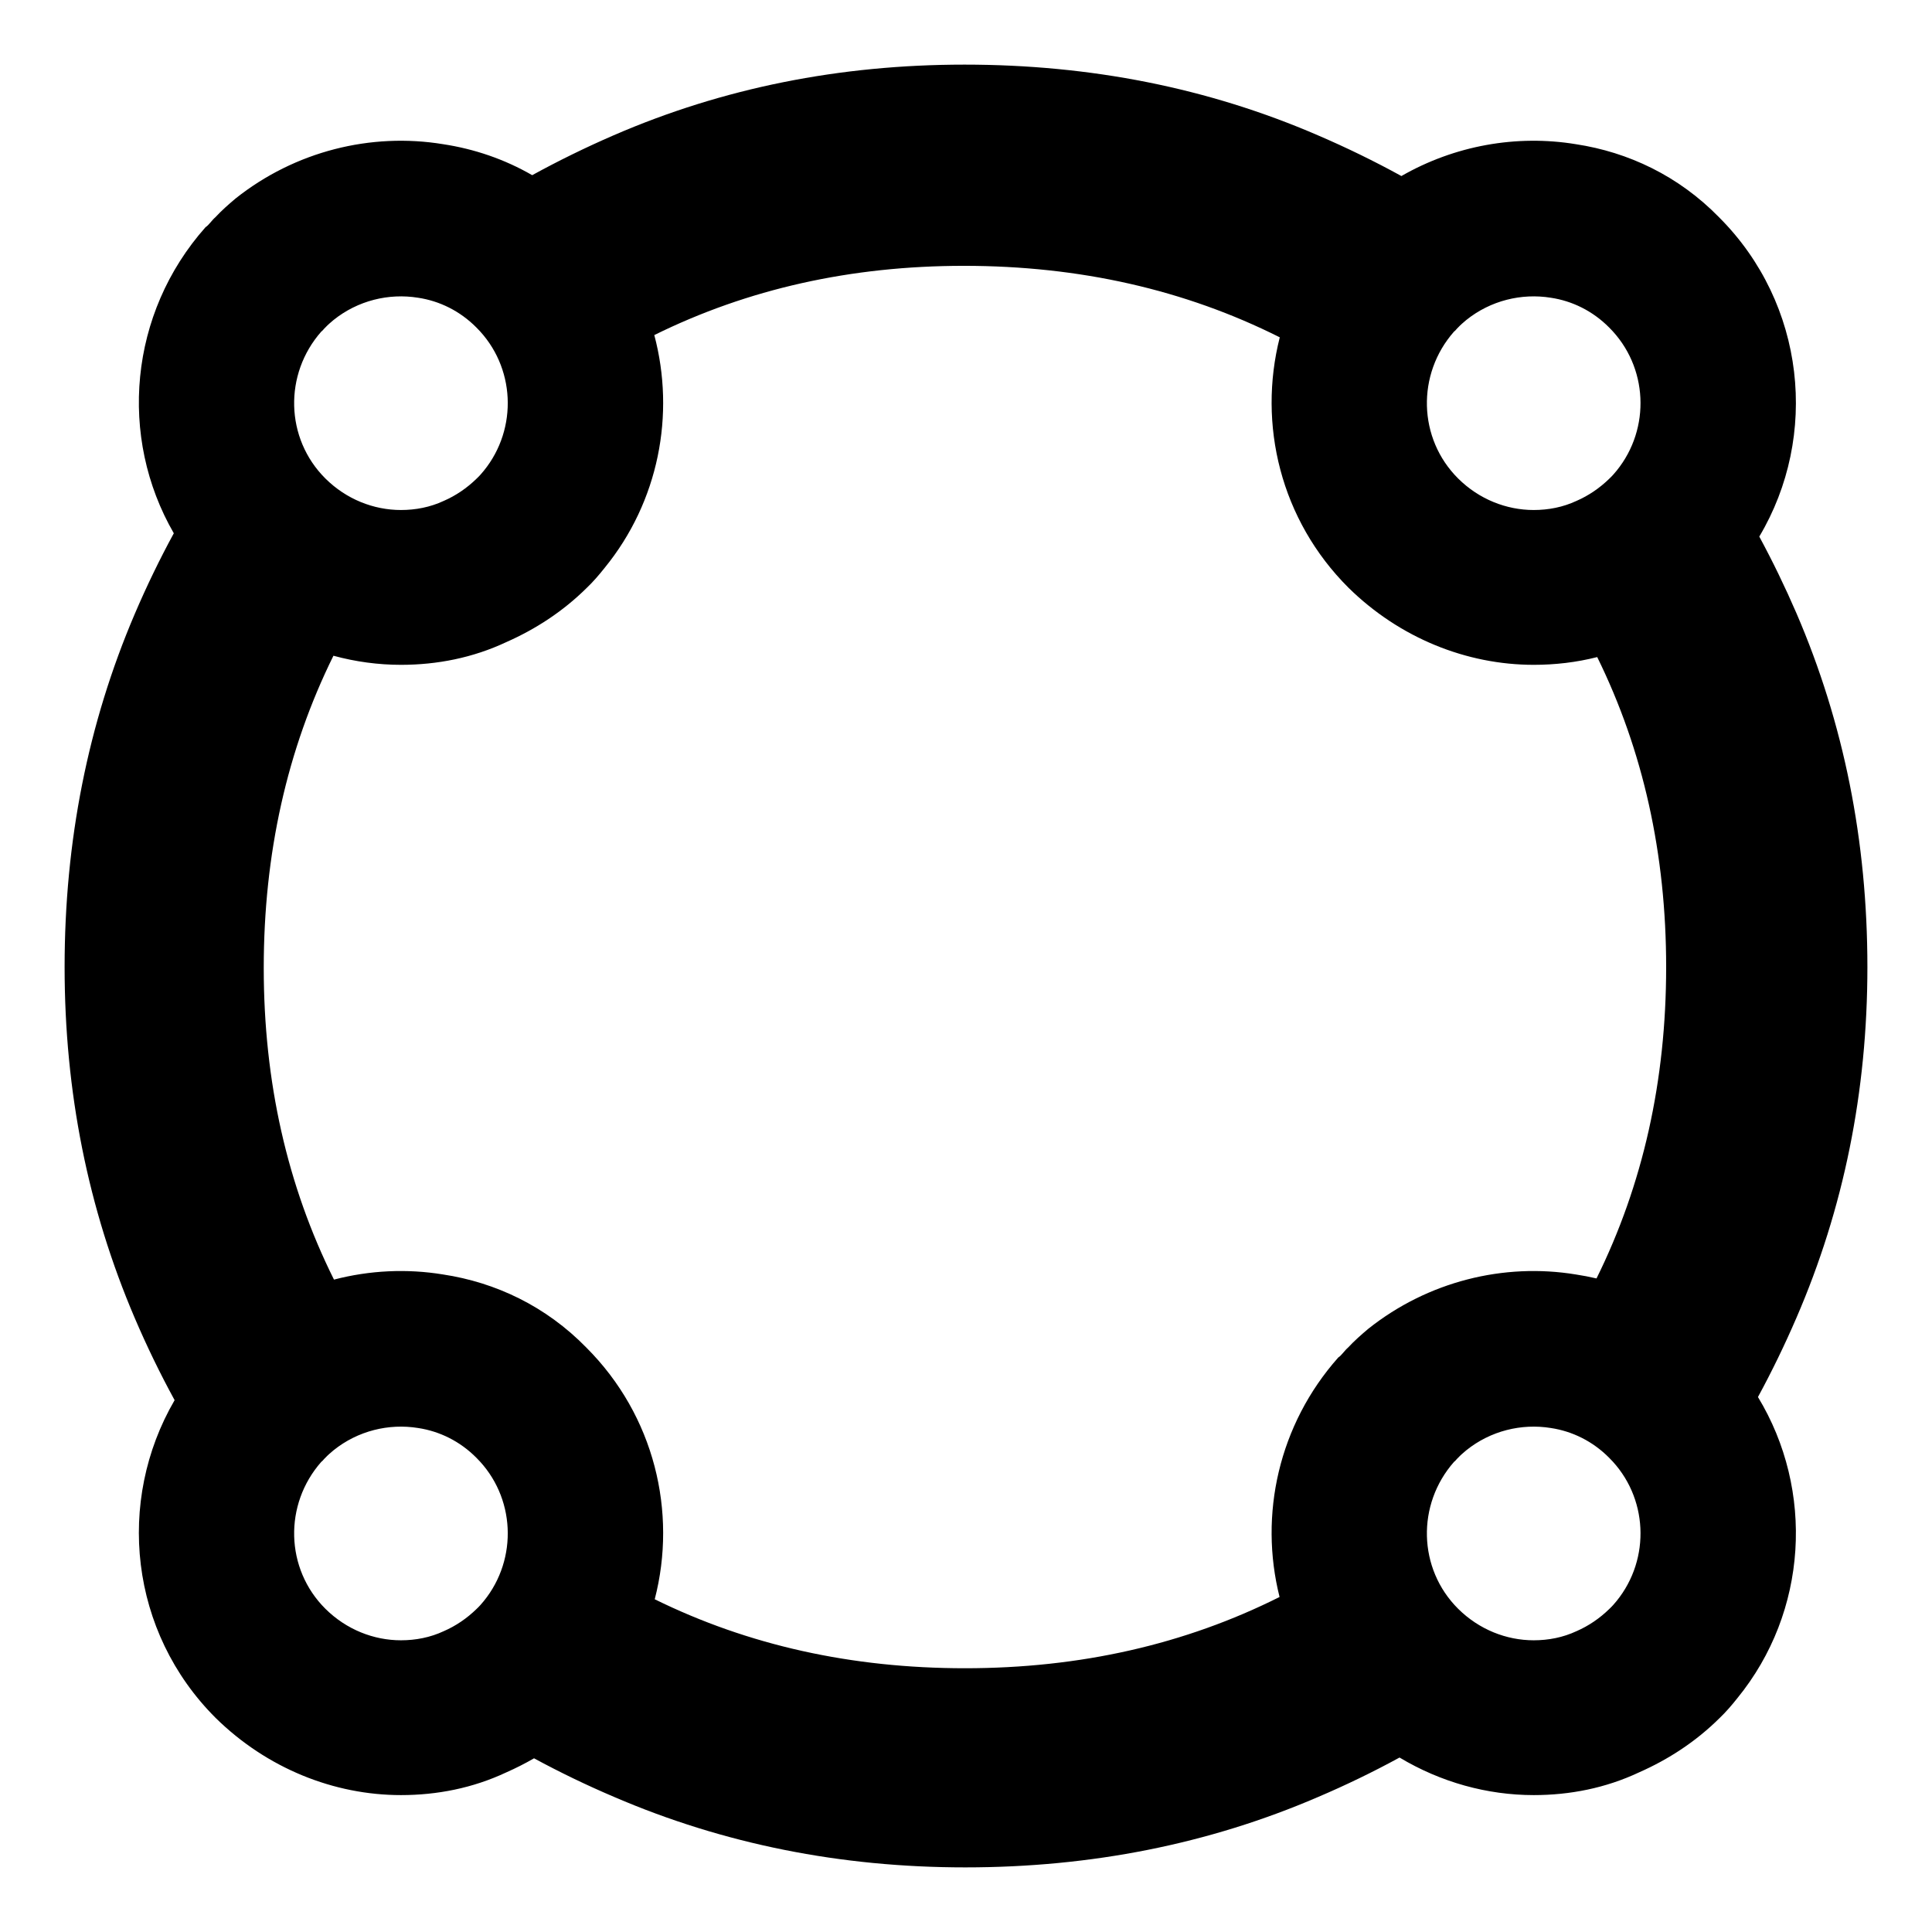 <?xml version="1.0" encoding="utf-8"?>
<svg xmlns="http://www.w3.org/2000/svg" height="48" viewBox="0 -960 960 960" width="48">
  <path d="M 783.055 -888.35 C 809.067 -884.4 834.102 -872.63 854.225 -852 C 897.187 -809.056 903.898 -743.296 874.181 -693.377 C 880.831 -681.075 886.991 -668.366 892.662 -655.25 C 916.157 -600.73 927.898 -542.2 927.898 -479.48 C 927.898 -417.59 916.136 -359.49 892.62 -305.15 C 886.772 -291.602 880.405 -278.496 873.521 -265.827 C 901.689 -219.421 898.316 -159.087 863.257 -116.16 C 860.509 -112.69 857.563 -109.27 854.471 -106.32 C 842.592 -94.537 828.946 -85.717 814.416 -79.307 C 797.781 -71.487 780.011 -68.027 762.095 -68.027 C 739.002 -68.027 715.909 -74.417 695.424 -86.69 C 682.375 -79.564 668.863 -73.018 654.89 -67.059 C 600.594 -43.684 542.172 -32.108 479.625 -32.108 C 417.771 -32.108 359.665 -43.684 305.285 -67.059 C 291.538 -72.91 278.23 -79.328 265.36 -86.307 C 260.872 -83.709 256.262 -81.382 251.559 -79.307 C 234.924 -71.487 217.154 -68.027 199.238 -68.027 C 165.959 -68.027 132.681 -81.297 107.207 -106.32 C 64.342 -149.062 57.572 -214.129 86.764 -264.269 C 79.564 -277.432 72.95 -291.058 66.924 -305.15 C 43.702 -359.49 32.103 -417.59 32.103 -479.48 C 32.103 -542 43.702 -600.51 66.924 -654.86 C 72.842 -668.695 79.322 -682.082 86.364 -695.019 C 58.777 -742.751 64.078 -804.272 102.151 -847.13 C 103.721 -848.08 105.245 -850.55 106.964 -852 C 110.153 -855.43 113.541 -858.4 117.025 -861.35 C 146.619 -884.88 184.364 -894.24 220.198 -888.35 C 235.559 -886.017 250.58 -880.957 264.449 -872.956 C 277.475 -880.107 290.953 -886.709 304.886 -892.76 C 359.223 -916.32 417.328 -927.89 479.246 -927.89 C 541.859 -927.89 600.405 -916.32 654.869 -892.76 C 669.184 -886.61 683.01 -879.864 696.347 -872.53 C 722.809 -887.721 753.579 -893.195 783.055 -888.35 Z M 762.095 -629.65 C 728.816 -629.65 695.538 -642.92 670.064 -667.95 C 636.277 -701.633 624.915 -749.195 635.914 -792.385 C 588.748 -816.049 536.429 -827.91 478.951 -827.91 C 422.804 -827.91 371.526 -816.423 325.117 -793.506 C 335.592 -754.14 327.374 -710.808 300.4 -677.78 C 297.652 -674.32 294.706 -670.89 291.614 -667.95 C 279.735 -656.16 266.089 -647.35 251.559 -640.93 C 234.924 -633.12 217.154 -629.65 199.238 -629.65 C 187.951 -629.65 176.665 -631.176 165.682 -634.17 C 142.594 -587.443 131.052 -535.718 131.052 -479.05 C 131.052 -422.508 142.684 -370.879 165.951 -324.173 C 183.663 -328.789 202.172 -329.683 220.198 -326.72 C 246.21 -322.78 271.245 -311 291.368 -290.38 C 325.206 -256.557 336.555 -208.58 325.331 -165.336 C 371.754 -142.483 423.135 -131.06 479.476 -131.06 C 536.666 -131.06 588.776 -142.875 635.809 -166.47 C 625.54 -207.23 635.291 -252.048 665.008 -285.5 C 666.578 -286.45 668.102 -288.93 669.821 -290.38 C 673.01 -293.81 676.398 -296.78 679.882 -299.72 C 709.476 -323.26 747.221 -332.61 783.055 -326.72 C 786.489 -326.2 789.907 -325.543 793.298 -324.747 C 816.37 -371.379 827.903 -422.961 827.903 -479.48 C 827.903 -535.712 816.486 -587.058 793.649 -633.503 C 783.32 -630.873 772.733 -629.65 762.095 -629.65 Z M 724.579 -160.57 C 734.952 -150.29 748.522 -144.95 762.082 -144.95 C 769.372 -144.95 776.622 -146.33 783.402 -149.5 C 789.322 -152.08 794.872 -155.83 799.712 -160.57 C 800.972 -161.74 802.182 -163.12 803.302 -164.5 C 820.272 -185.44 819.022 -216.27 799.612 -235.6 C 791.412 -243.89 781.222 -248.83 770.622 -250.43 C 756.022 -252.79 740.642 -249.05 728.589 -239.36 C 727.169 -238.17 725.779 -236.99 724.479 -235.6 C 723.789 -235.01 723.159 -234.02 722.519 -233.63 C 703.859 -212.49 704.529 -180.49 724.579 -160.57 Z M 161.722 -160.57 C 172.095 -150.29 185.665 -144.95 199.225 -144.95 C 206.515 -144.95 213.765 -146.33 220.545 -149.5 C 226.465 -152.08 232.015 -155.83 236.855 -160.57 C 238.115 -161.74 239.325 -163.12 240.445 -164.5 C 257.415 -185.44 256.165 -216.27 236.755 -235.6 C 228.555 -243.89 218.365 -248.83 207.765 -250.43 C 193.165 -252.79 177.785 -249.05 165.732 -239.36 C 164.312 -238.17 162.922 -236.99 161.622 -235.6 C 160.932 -235.01 160.302 -234.02 159.662 -233.63 C 141.002 -212.49 141.672 -180.49 161.722 -160.57 Z M 161.722 -722.2 C 172.095 -711.91 185.665 -706.58 199.225 -706.58 C 206.515 -706.58 213.765 -707.96 220.545 -711.13 C 226.465 -713.71 232.015 -717.46 236.855 -722.2 C 238.115 -723.37 239.325 -724.75 240.445 -726.13 C 257.415 -747.07 256.165 -777.89 236.755 -797.23 C 228.555 -805.51 218.365 -810.46 207.765 -812.05 C 193.165 -814.41 177.785 -810.67 165.732 -800.99 C 164.312 -799.79 162.922 -798.62 161.622 -797.23 C 160.932 -796.63 160.302 -795.64 159.662 -795.25 C 141.002 -774.12 141.672 -742.12 161.722 -722.2 Z M 724.579 -722.2 C 734.952 -711.91 748.522 -706.58 762.082 -706.58 C 769.372 -706.58 776.622 -707.96 783.402 -711.13 C 789.322 -713.71 794.872 -717.46 799.712 -722.2 C 800.972 -723.37 802.182 -724.75 803.302 -726.13 C 820.272 -747.07 819.022 -777.89 799.612 -797.23 C 791.412 -805.51 781.222 -810.46 770.622 -812.05 C 756.022 -814.41 740.642 -810.67 728.589 -800.99 C 727.169 -799.79 725.779 -798.62 724.479 -797.23 C 723.789 -796.63 723.159 -795.64 722.519 -795.25 C 703.859 -774.12 704.529 -742.12 724.579 -722.2 Z" style="stroke-width: 1;"/>
</svg>
